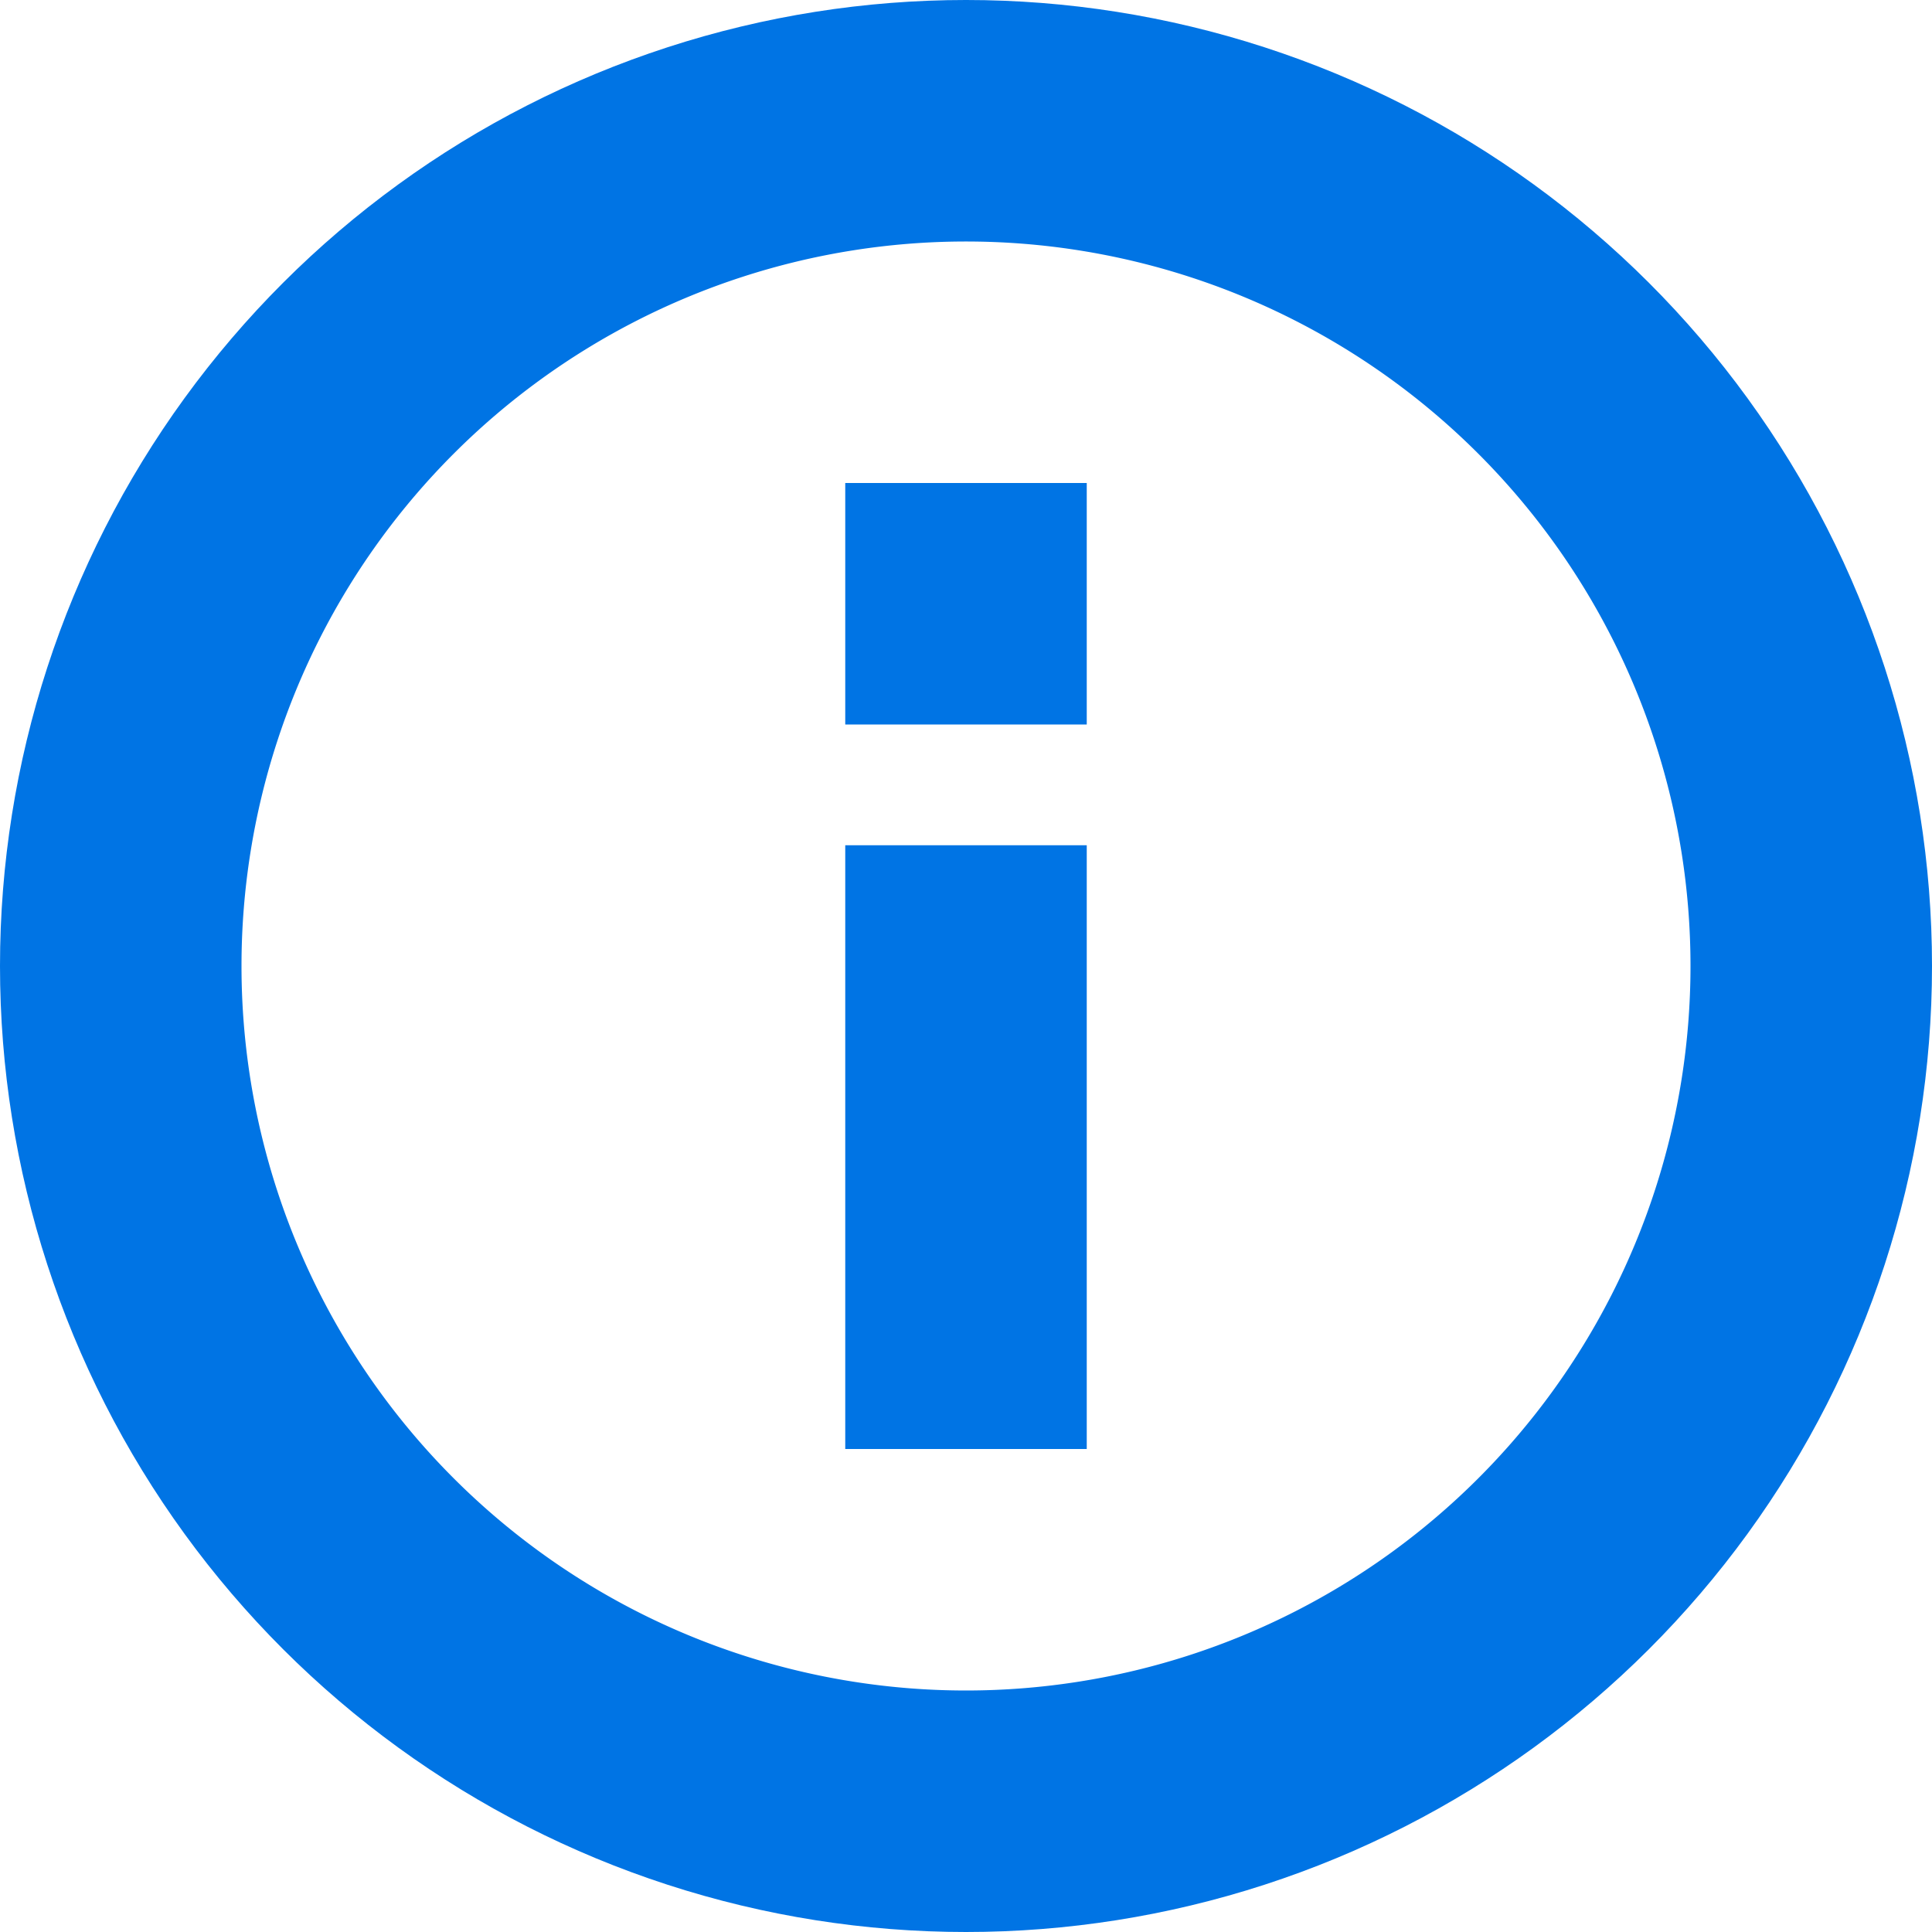 <svg xmlns="http://www.w3.org/2000/svg" xmlns:xlink="http://www.w3.org/1999/xlink" width="16" height="16" viewBox="0 0 16 16"><defs><path id="nvesa" d="M990 1342a8 8 0 1 1 16 0 8 8 0 0 1-16 0z"/><path id="nvesc" d="M997 1346v-5h2v5z"/><path id="nvesd" d="M997 1338v2h2v-2z"/><clipPath id="nvesb"><use fill="#fff" xlink:href="#nvesa"/></clipPath></defs><g><g transform="translate(-990 -1334)"><g><use fill="#fff" fill-opacity="0" stroke="#0074e4" stroke-miterlimit="50" stroke-width="4" clip-path="url(&quot;#nvesb&quot;)" xlink:href="#nvesa"/></g><g><use fill="#0074e4" xlink:href="#nvesc"/></g><g><use fill="#0074e4" xlink:href="#nvesd"/></g></g></g></svg>